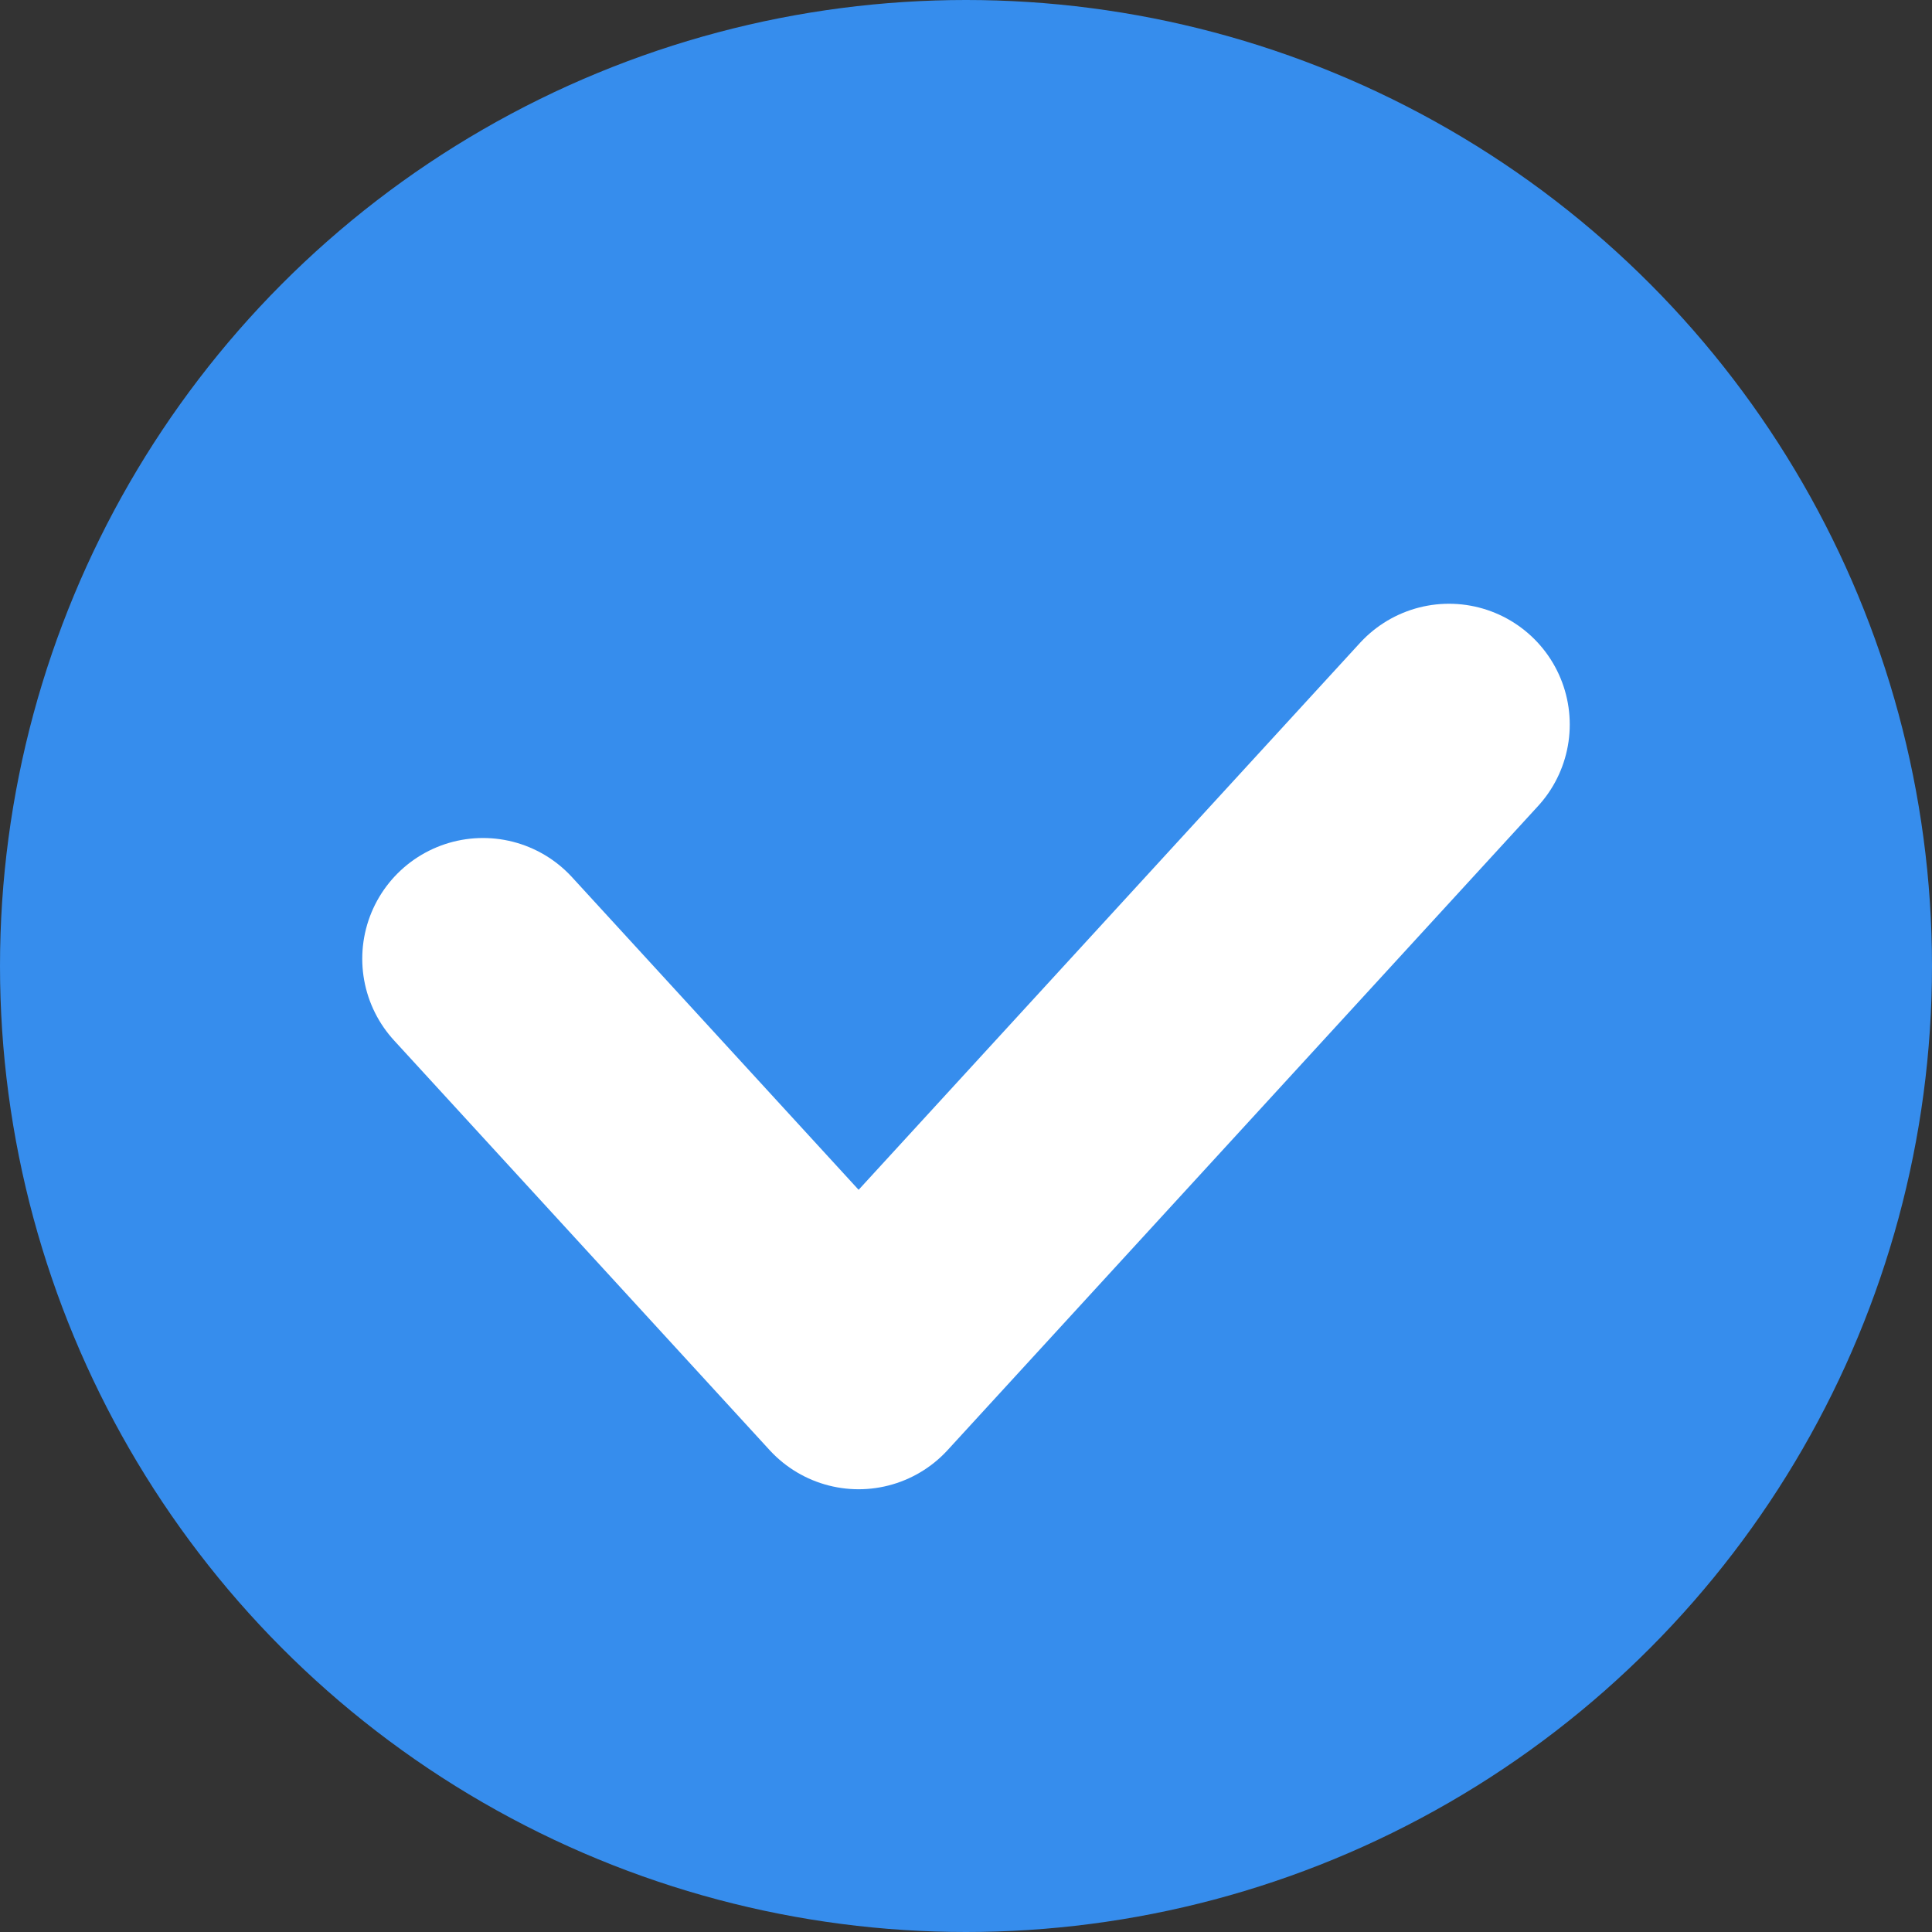 <svg width="12" height="12" viewBox="0 0 12 12" fill="none" xmlns="http://www.w3.org/2000/svg">
<rect x="0" y="0" width="12" height="12" fill="#333333" stroke="none"/>
<circle cx="6" cy="6" r="6" fill="#368DED"/>
<path d="M3 5.955L5.333 8.5L9 4.5" stroke="white" stroke-width="1.5" stroke-linecap="round" stroke-linejoin="round"/>
</svg>
